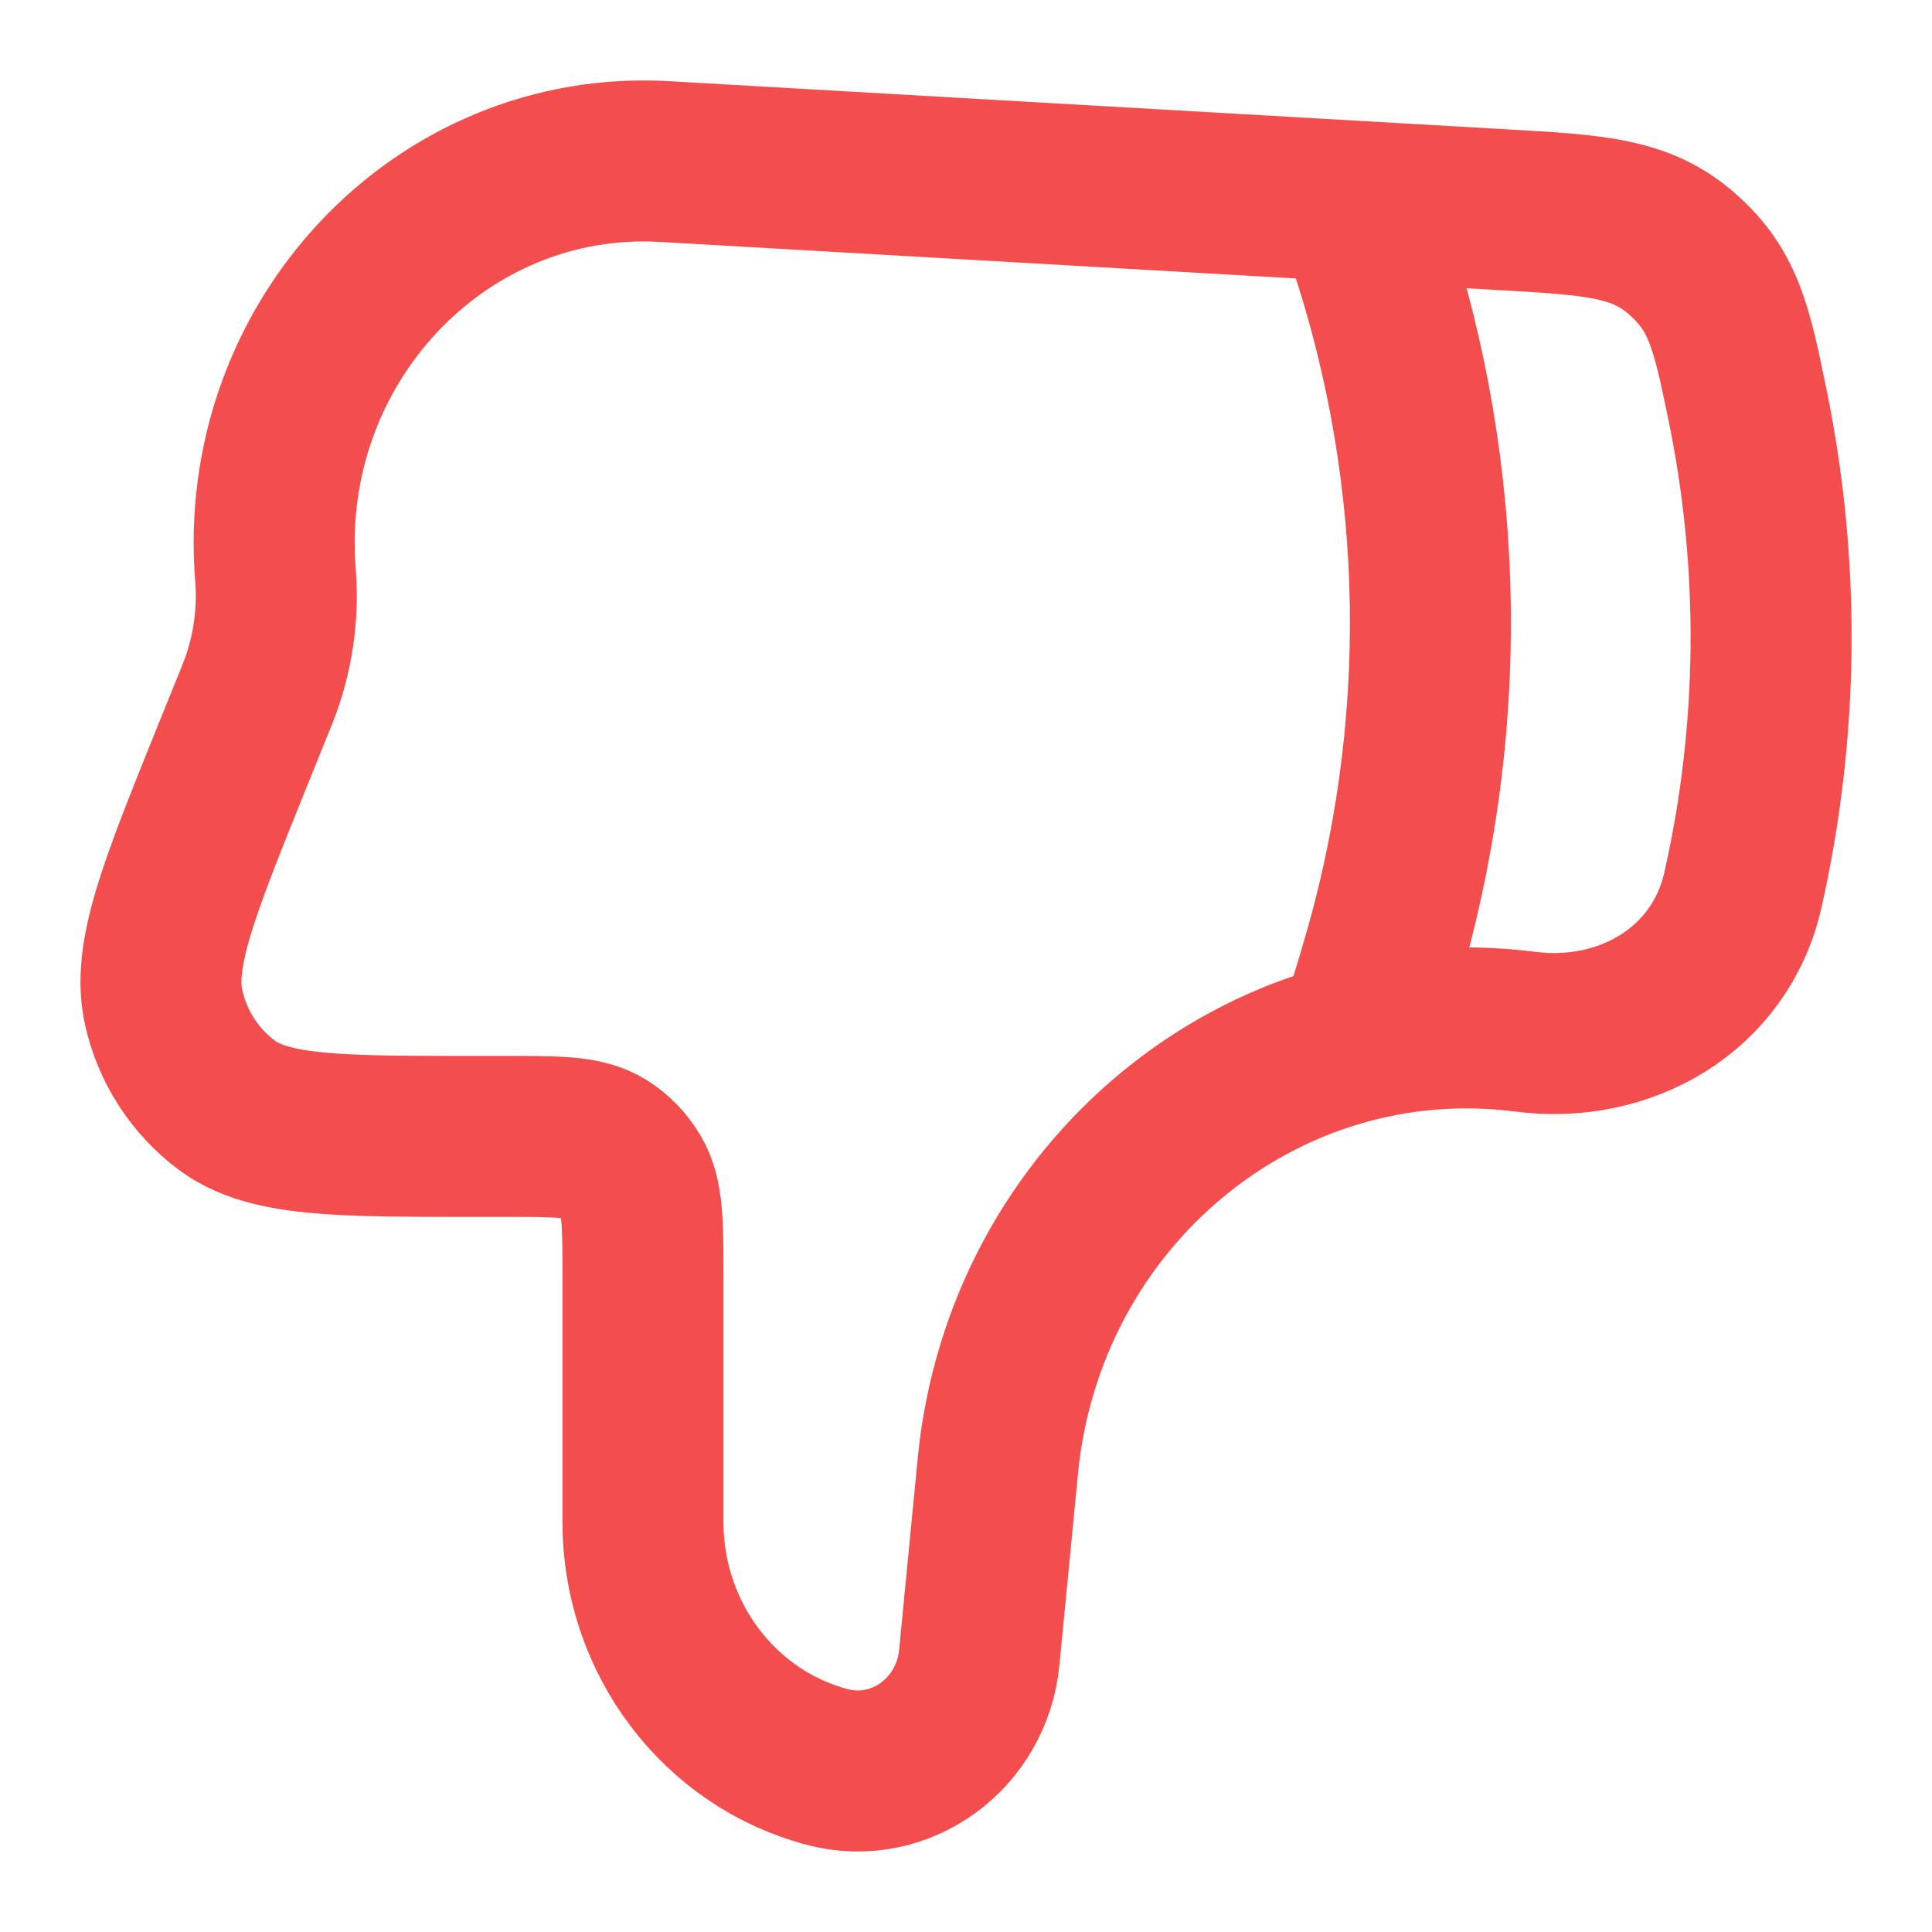 <svg width="24" height="24" viewBox="0 0 24 24" fill="none" xmlns="http://www.w3.org/2000/svg">
<path d="M12.395 18.218L12.165 20.587C12.074 21.538 11.185 22.184 10.287 21.953C8.936 21.602 7.987 20.348 7.987 18.909V15.873C7.987 15.198 7.987 14.861 7.841 14.614C7.759 14.474 7.645 14.355 7.508 14.268C7.268 14.117 6.941 14.117 6.288 14.117H5.892C4.189 14.117 3.338 14.117 2.814 13.727C2.419 13.431 2.142 13.002 2.034 12.52C1.888 11.87 2.215 11.056 2.87 9.432L3.197 8.623C3.385 8.155 3.462 7.647 3.422 7.143C3.19 4.269 5.469 1.847 8.255 2.007L18.679 2.606C19.818 2.671 20.387 2.704 20.901 3.159C21.416 3.614 21.513 4.082 21.706 5.019C22.117 7.013 22.099 9.071 21.651 11.056C21.368 12.305 20.176 12.976 18.945 12.816C15.681 12.396 12.722 14.835 12.395 18.216V18.218Z" stroke="#F44D4D" stroke-width="2" stroke-linecap="round" stroke-linejoin="round"/>
<path d="M17 12.5L17.137 12.043C18.024 9.087 17.977 5.928 17 3" stroke="#F44D4D" stroke-width="2" stroke-linecap="round" stroke-linejoin="round"/>
</svg>
